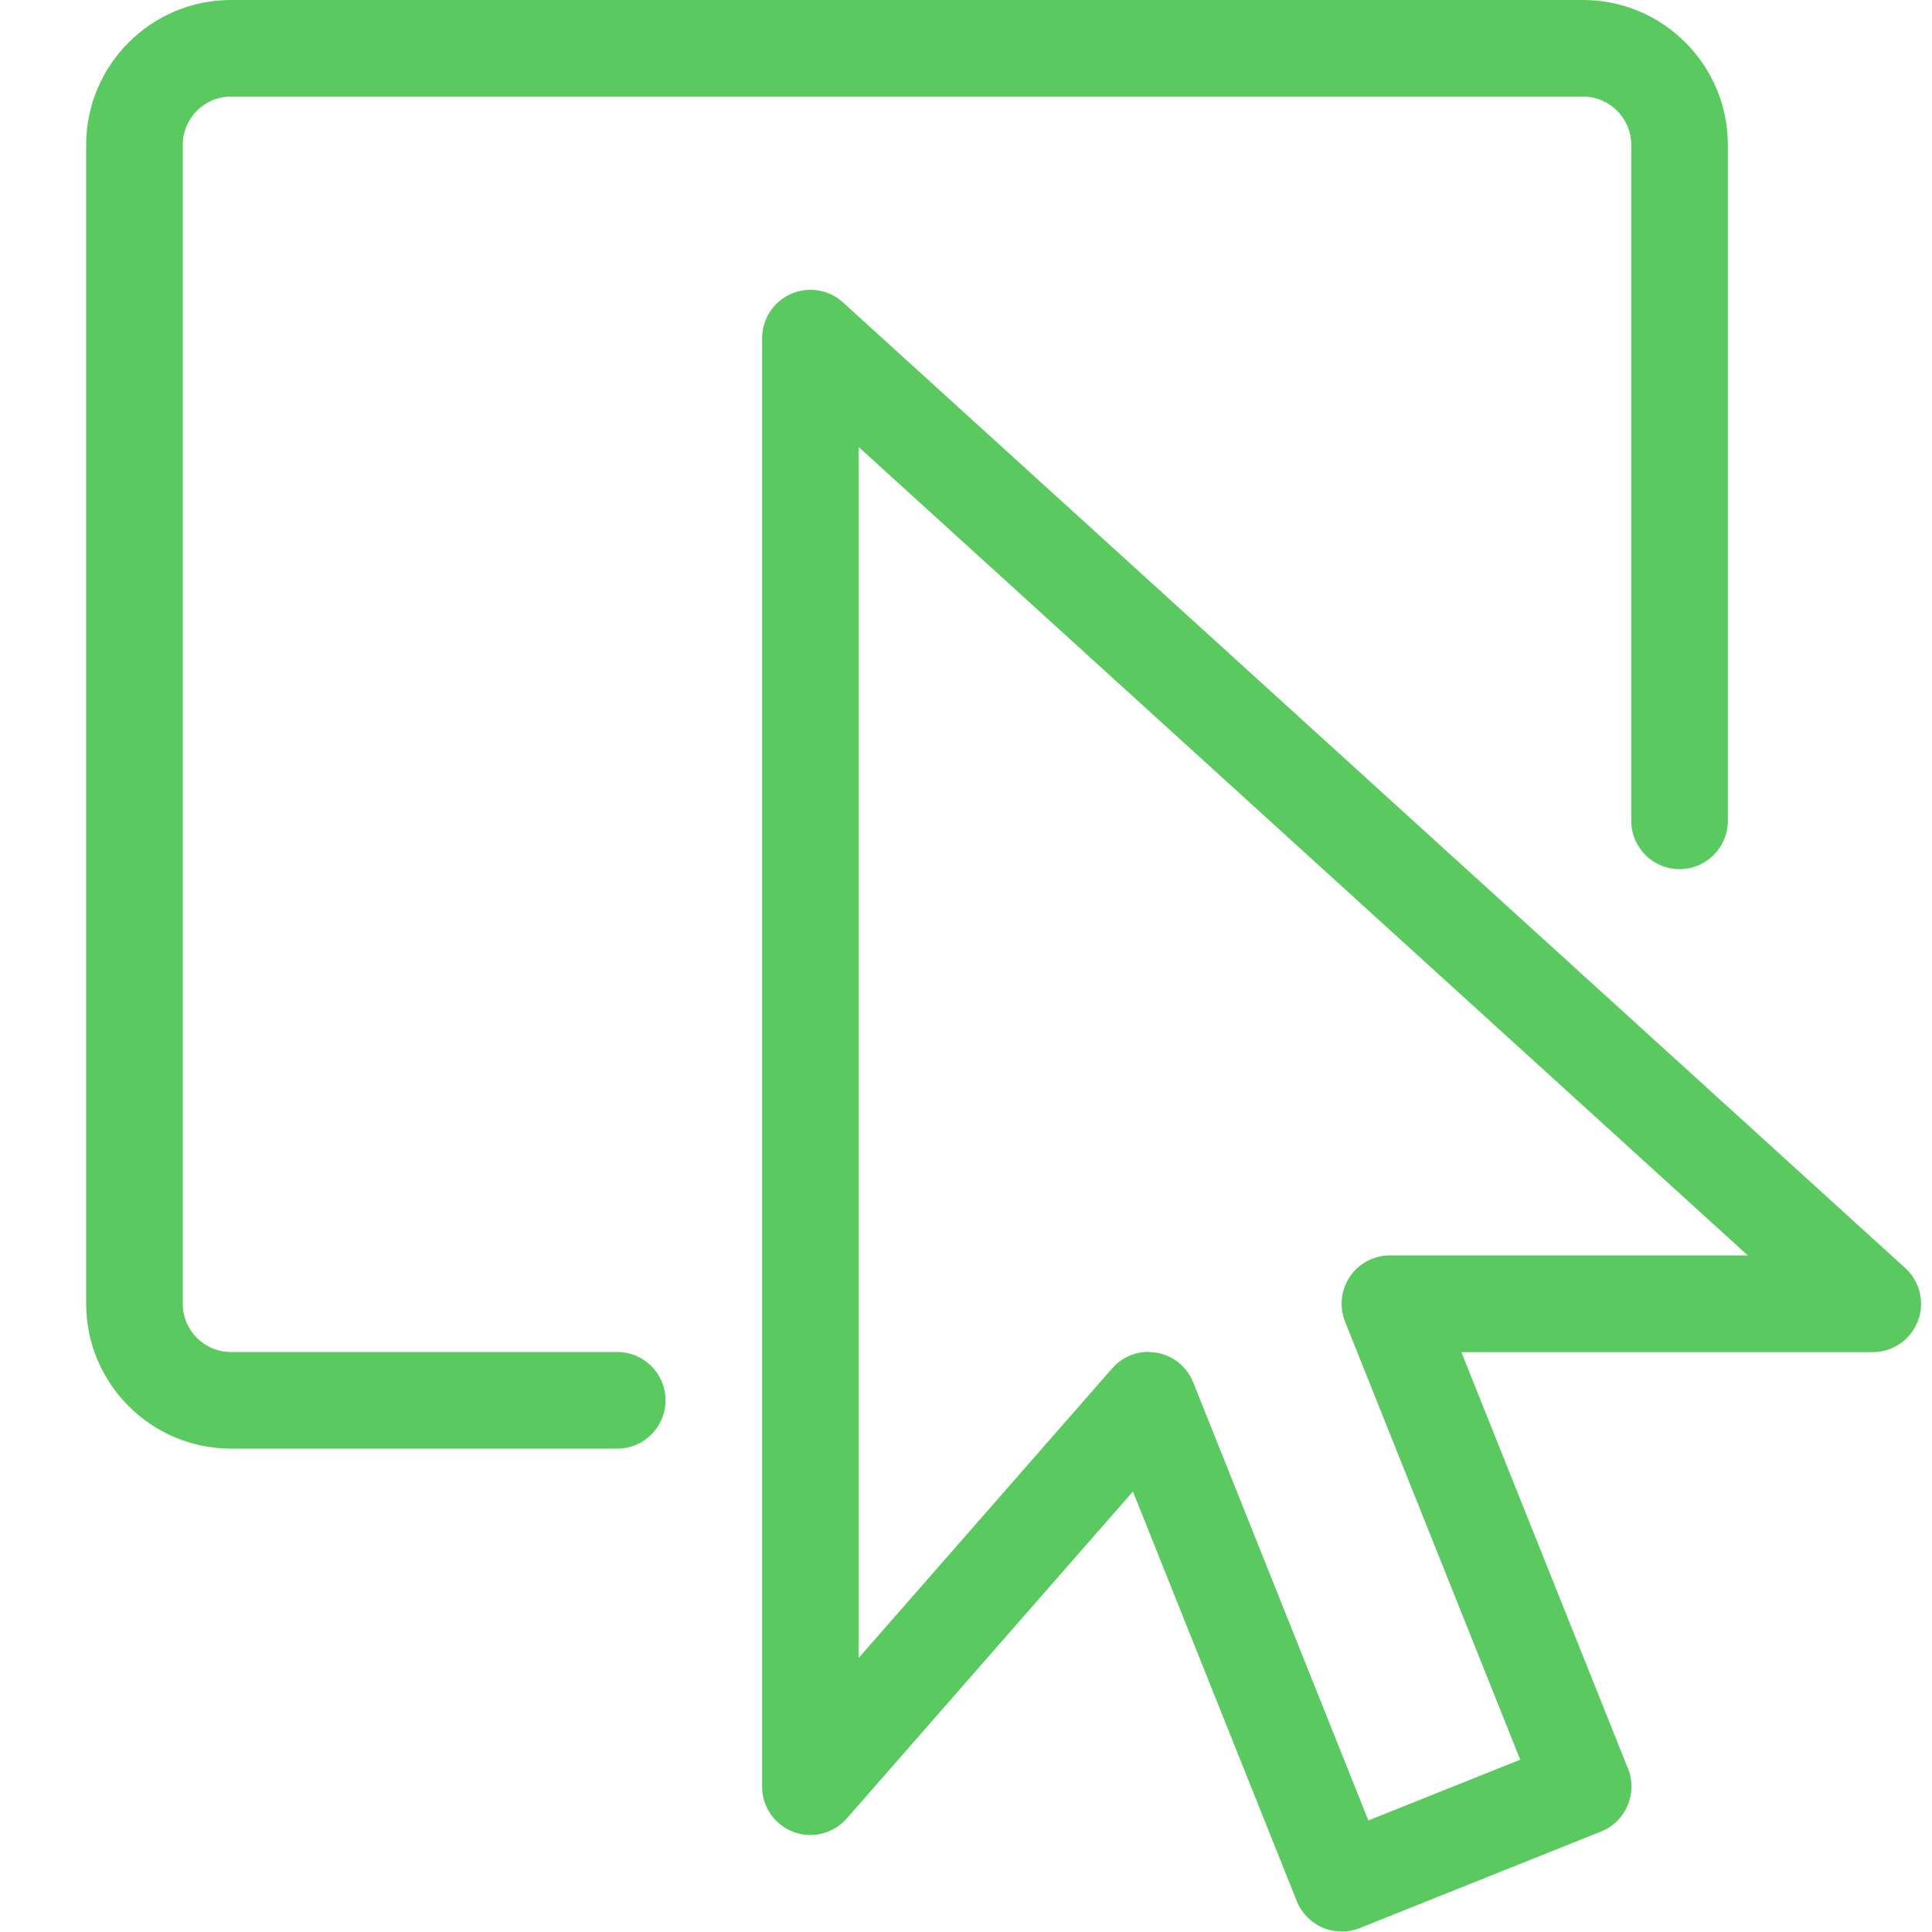 <?xml version="1.0" encoding="UTF-8"?>
<svg width="15px" height="15px" viewBox="0 0 15 15" version="1.1" xmlns="http://www.w3.org/2000/svg" xmlns:xlink="http://www.w3.org/1999/xlink">
    <!-- Generator: Sketch 52.5 (67469) - http://www.bohemiancoding.com/sketch -->
    <title>选择车辆</title>
    <desc>Created with Sketch.</desc>
    <g id="首页" stroke="none" stroke-width="1" fill="none" fill-rule="evenodd">
        <g id="1-1发货管理-发货" transform="translate(-1060, -715)" fill="#59C960" fill-rule="nonzero">
            <g id="选择车辆" transform="translate(1060, 715)">
                <path d="M4.793,11.247 L1.793,11.247 C1.173,11.247 0.669,10.742 0.669,10.122 L0.669,1.125 C0.669,0.505 1.173,1.46484545e-05 1.793,1.46484545e-05 L12.291,1.46484545e-05 C12.911,1.46484545e-05 13.415,0.505 13.415,1.125 L13.415,6.373 C13.415,6.58 13.247,6.748 13.04,6.748 C12.833,6.748 12.665,6.58 12.665,6.373 L12.665,1.125 C12.665,0.918 12.497,0.75 12.291,0.75 L1.793,0.75 C1.586,0.75 1.419,0.918 1.419,1.125 L1.419,10.122 C1.419,10.329 1.586,10.497 1.793,10.497 L4.793,10.497 C5,10.497 5.167,10.665 5.167,10.872 C5.167,11.079 5,11.247 4.793,11.247 L4.793,11.247 Z M10.416,14.996 C10.268,14.996 10.127,14.907 10.068,14.76 L8.796,11.58 L6.574,14.119 C6.471,14.236 6.306,14.278 6.16,14.223 C6.014,14.168 5.917,14.028 5.917,13.872 L5.917,2.625 C5.917,2.477 6.005,2.342 6.141,2.282 C6.276,2.222 6.435,2.248 6.545,2.348 L14.793,9.846 C14.907,9.95 14.946,10.114 14.89,10.258 C14.834,10.402 14.695,10.498 14.541,10.498 L11.346,10.498 L12.64,13.732 C12.717,13.924 12.623,14.143 12.431,14.22 L10.556,14.97 C10.511,14.988 10.463,14.997 10.417,14.997 L10.416,14.996 L10.416,14.996 Z M8.916,10.497 C8.937,10.497 8.958,10.499 8.979,10.502 C9.108,10.524 9.216,10.612 9.264,10.733 L10.624,14.134 L11.803,13.662 L10.443,10.261 C10.397,10.145 10.411,10.014 10.481,9.911 C10.55,9.809 10.666,9.747 10.791,9.747 L13.57,9.747 L6.667,3.471 L6.667,12.872 L8.635,10.624 C8.707,10.542 8.809,10.496 8.916,10.496 L8.916,10.497 L8.916,10.497 Z" id="形状"></path>
            </g>
        </g>
    </g>
</svg>